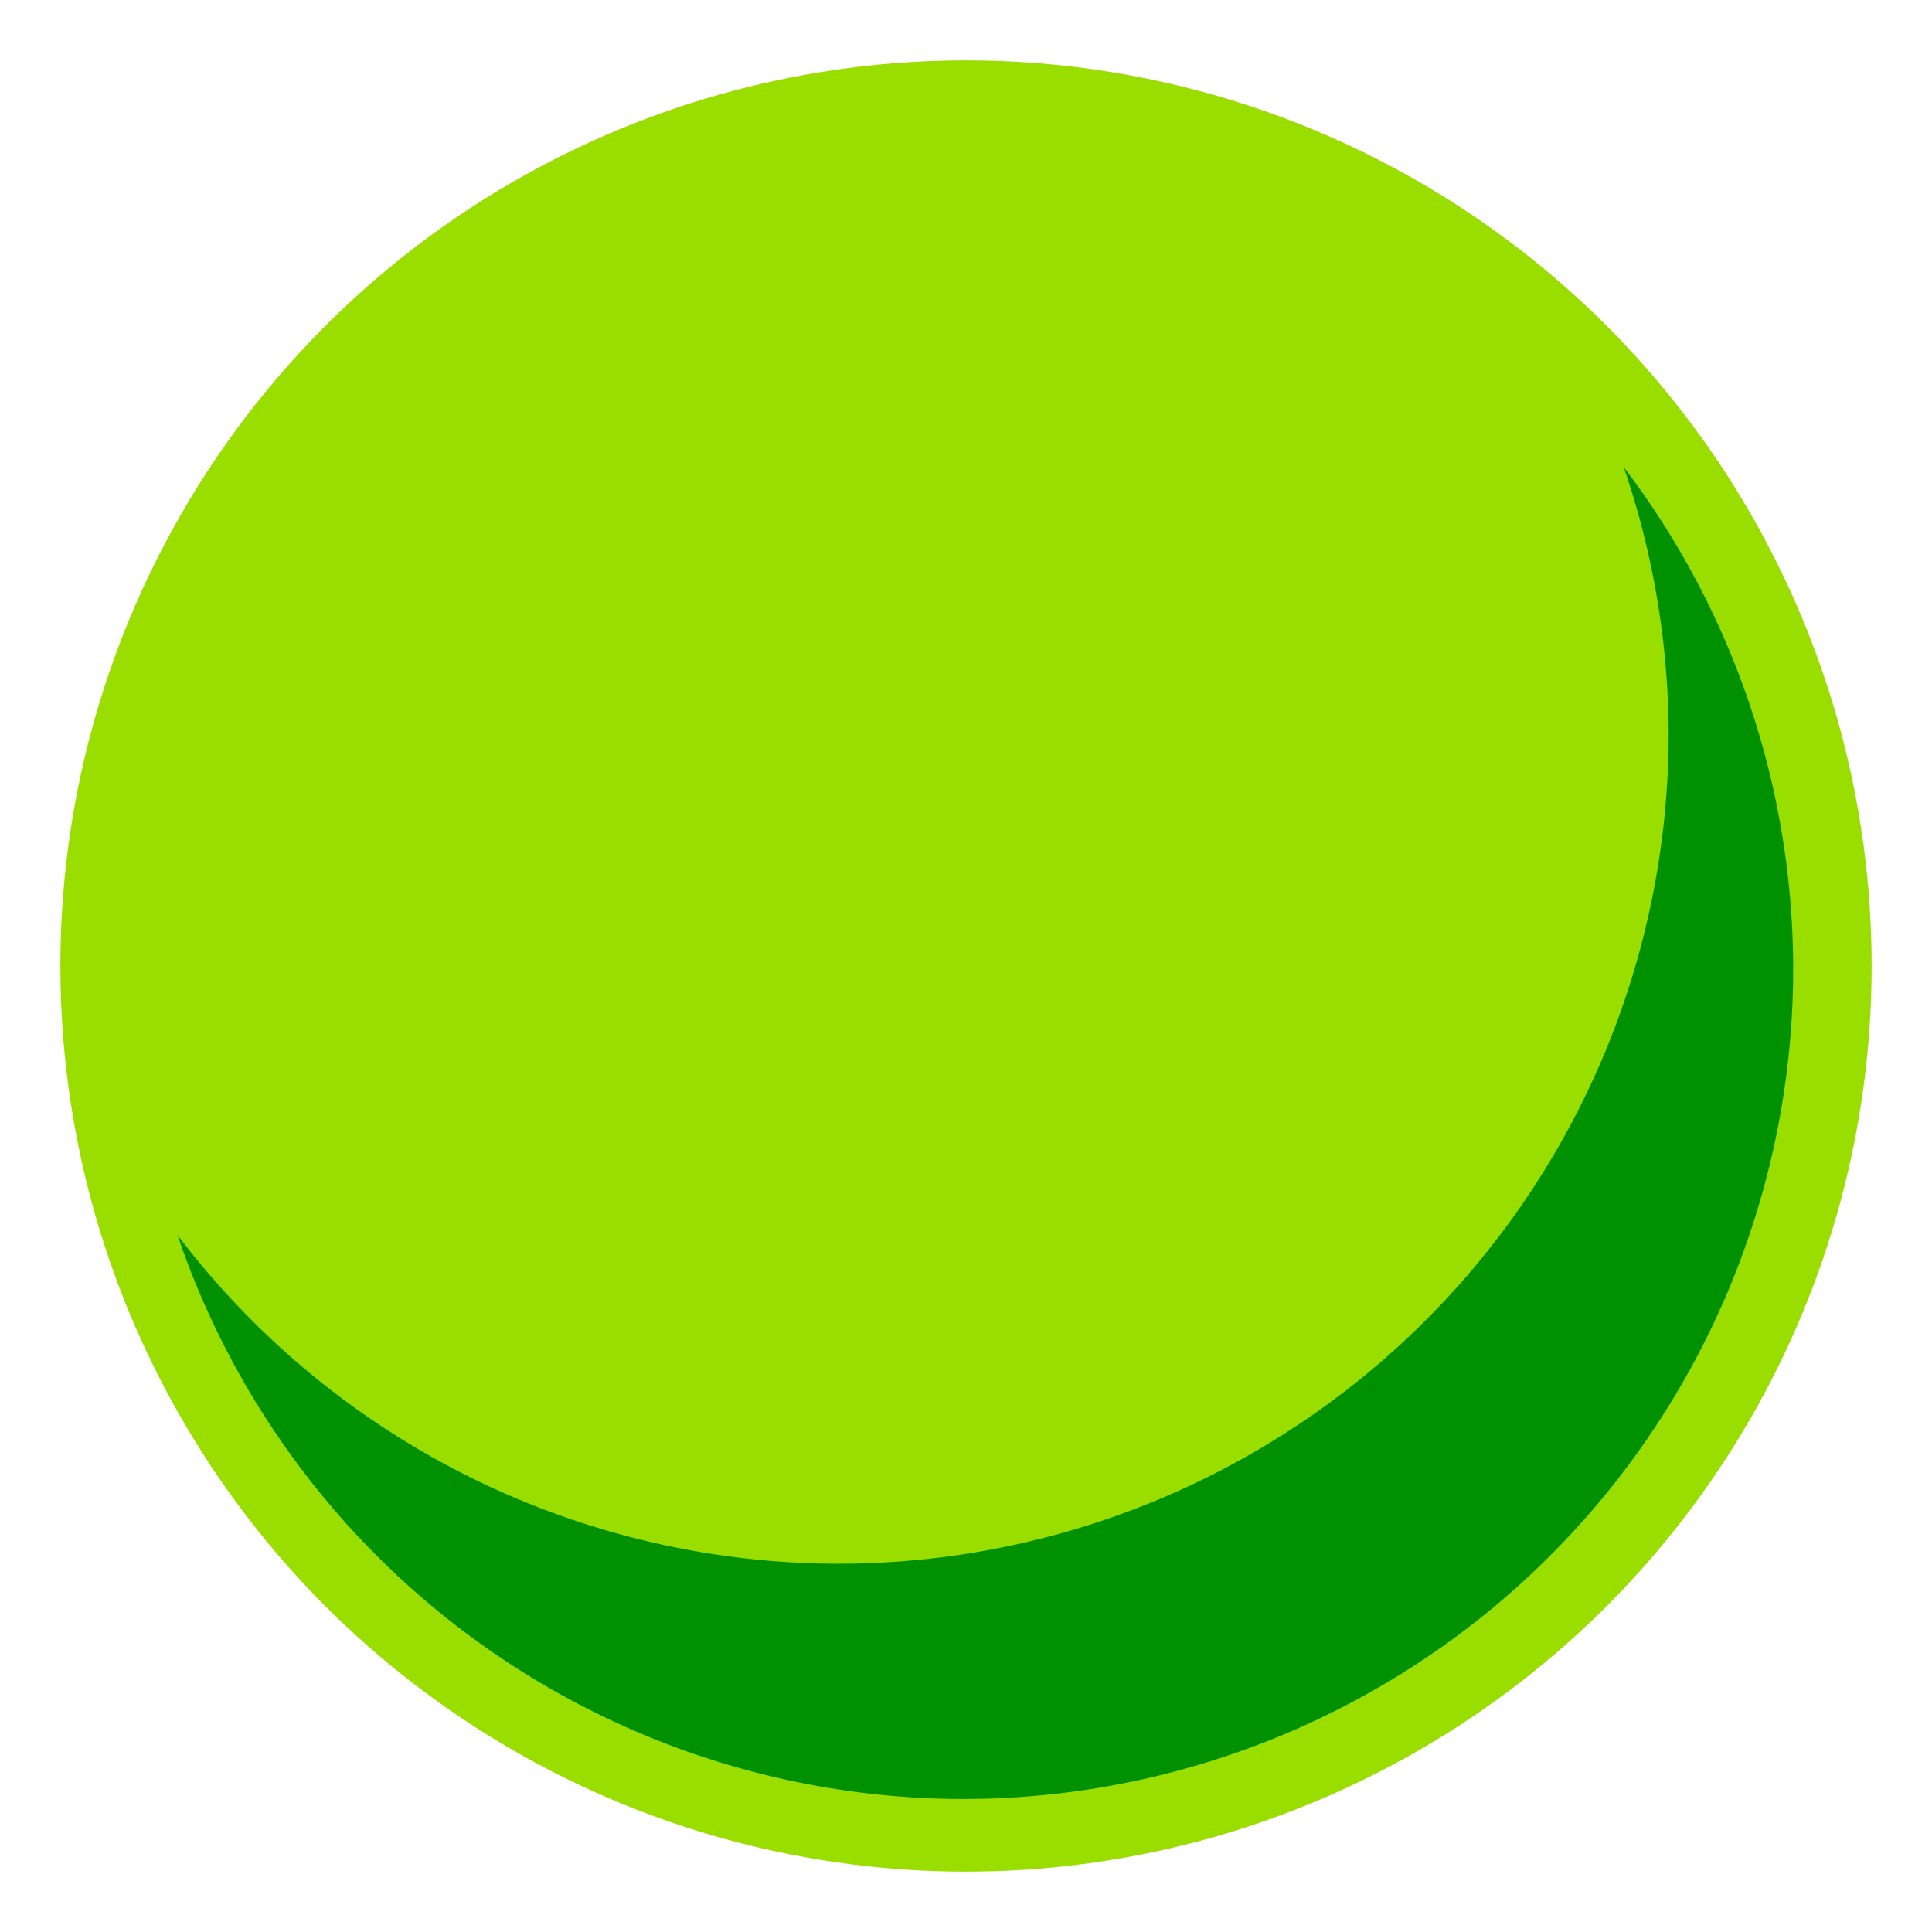 <?xml version="1.0" encoding="UTF-8" standalone="no"?>
<!-- Created with Inkscape (http://www.inkscape.org/) -->

<svg
   xmlns:dc="http://purl.org/dc/elements/1.1/"
   xmlns:cc="http://creativecommons.org/ns#"
   xmlns:rdf="http://www.w3.org/1999/02/22-rdf-syntax-ns#"
   xmlns:svg="http://www.w3.org/2000/svg"
   xmlns="http://www.w3.org/2000/svg"
   xmlns:sodipodi="http://sodipodi.sourceforge.net/DTD/sodipodi-0.dtd"
   xmlns:inkscape="http://www.inkscape.org/namespaces/inkscape"
   width="32"
   height="32"
   viewBox="0 0 32 32"
   id="svg2"
   version="1.1"
   inkscape:version="0.91 r13725"
   sodipodi:docname="on.svg">
  <defs
     id="defs4" />
  <sodipodi:namedview
     id="base"
     pagecolor="#ffffff"
     bordercolor="#666666"
     borderopacity="1.0"
     inkscape:pageopacity="0.0"
     inkscape:pageshadow="2"
     inkscape:zoom="1"
     inkscape:cx="-155.11826"
     inkscape:cy="55.240937"
     inkscape:document-units="px"
     inkscape:current-layer="layer1"
     showgrid="false"
     units="px"
     inkscape:showpageshadow="false"
     inkscape:window-width="1366"
     inkscape:window-height="704"
     inkscape:window-x="0"
     inkscape:window-y="27"
     inkscape:window-maximized="1" />
  <g
     inkscape:label="Capa 1"
     inkscape:groupmode="layer"
     id="layer1"
     transform="translate(0,-1020.362)">
    <circle
       style="fill:#9ade00;stroke:none;stroke-width:1;stroke-miterlimit:4;stroke-dasharray:2, 1;stroke-dashoffset:0"
       id="path4136"
       cx="16"
       cy="1036.362"
       r="15" />
    <path
       style="fill:#009100;stroke:none;stroke-width:1;stroke-miterlimit:4;stroke-dasharray:2, 1;stroke-dashoffset:0"
       d="m 15.948,1050.159 a 13.753,13.753 0 0 0 13.753,-13.753 13.753,13.753 0 0 0 -2.808,-8.309 13.753,13.753 0 0 1 0.745,4.412 13.753,13.753 0 0 1 -13.753,13.753 13.753,13.753 0 0 1 -10.945,-5.444 13.753,13.753 0 0 0 13.008,9.341 z"
       id="path4136-3"
       inkscape:connector-curvature="0" />
  </g>
</svg>

